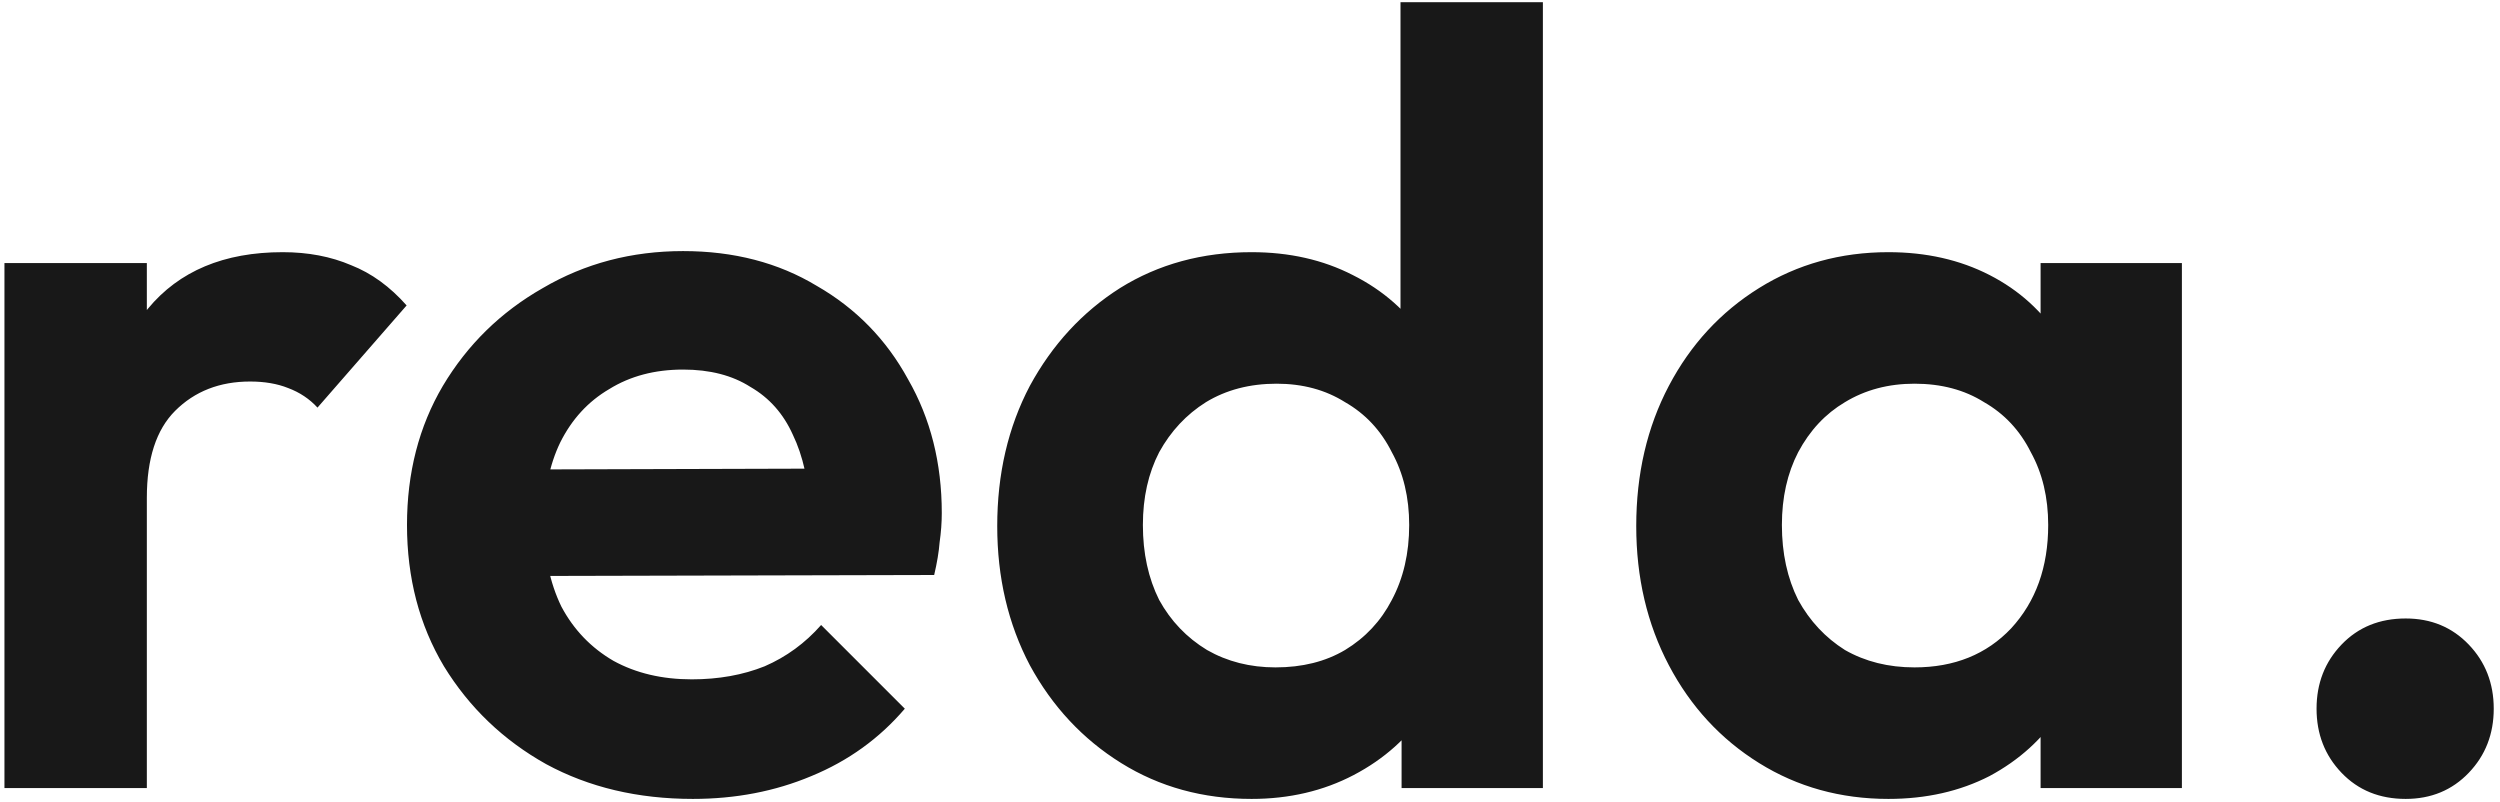 <svg width="368" height="118" viewBox="0 0 368 118" fill="none" xmlns="http://www.w3.org/2000/svg">
<path d="M0.655 116V38.72H21.615V116H0.655ZM21.615 73.28L13.455 67.84C14.415 58.347 17.188 50.88 21.775 45.44C26.362 39.893 32.975 37.12 41.615 37.12C45.348 37.12 48.708 37.76 51.695 39.04C54.682 40.213 57.402 42.187 59.855 44.96L46.735 60C45.562 58.72 44.122 57.76 42.415 57.12C40.815 56.48 38.948 56.16 36.815 56.16C32.335 56.16 28.655 57.6 25.775 60.48C23.002 63.253 21.615 67.52 21.615 73.28ZM101.99 117.6C93.883 117.6 86.683 115.893 80.39 112.48C74.097 108.96 69.083 104.16 65.35 98.08C61.723 92 59.91 85.067 59.91 77.28C59.91 69.6 61.67 62.773 65.19 56.8C68.817 50.72 73.723 45.92 79.91 42.4C86.097 38.773 92.977 36.96 100.55 36.96C108.017 36.96 114.577 38.667 120.23 42.08C125.99 45.387 130.47 49.973 133.67 55.84C136.977 61.6 138.63 68.16 138.63 75.52C138.63 76.907 138.523 78.347 138.31 79.84C138.203 81.227 137.937 82.827 137.51 84.64L72.55 84.8V69.12L127.75 68.96L119.27 75.52C119.057 70.933 118.203 67.093 116.71 64C115.323 60.907 113.243 58.56 110.47 56.96C107.803 55.253 104.497 54.4 100.55 54.4C96.39 54.4 92.763 55.36 89.67 57.28C86.577 59.093 84.177 61.707 82.47 65.12C80.87 68.427 80.07 72.373 80.07 76.96C80.07 81.653 80.923 85.76 82.63 89.28C84.443 92.693 87.003 95.36 90.31 97.28C93.617 99.093 97.457 100 101.83 100C105.777 100 109.35 99.36 112.55 98.08C115.75 96.693 118.523 94.667 120.87 92L133.19 104.32C129.457 108.693 124.87 112 119.43 114.24C114.097 116.48 108.283 117.6 101.99 117.6ZM184.233 117.6C177.086 117.6 170.686 115.84 165.033 112.32C159.379 108.8 154.899 104 151.593 97.92C148.393 91.84 146.793 85.013 146.793 77.44C146.793 69.76 148.393 62.88 151.593 56.8C154.899 50.72 159.326 45.92 164.873 42.4C170.526 38.88 176.979 37.12 184.233 37.12C189.779 37.12 194.739 38.24 199.113 40.48C203.593 42.72 207.166 45.867 209.833 49.92C212.606 53.867 214.099 58.347 214.313 63.36V90.88C214.099 95.893 212.659 100.427 209.993 104.48C207.326 108.533 203.753 111.733 199.273 114.08C194.793 116.427 189.779 117.6 184.233 117.6ZM187.753 98.24C191.699 98.24 195.113 97.387 197.993 95.68C200.979 93.867 203.273 91.413 204.873 88.32C206.579 85.12 207.433 81.44 207.433 77.28C207.433 73.227 206.579 69.653 204.873 66.56C203.273 63.36 200.979 60.907 197.993 59.2C195.113 57.387 191.753 56.48 187.913 56.48C183.966 56.48 180.499 57.387 177.513 59.2C174.633 61.013 172.339 63.467 170.633 66.56C169.033 69.653 168.233 73.227 168.233 77.28C168.233 81.44 169.033 85.12 170.633 88.32C172.339 91.413 174.686 93.867 177.673 95.68C180.659 97.387 184.019 98.24 187.753 98.24ZM227.113 116H206.313V95.2L209.673 76.32L206.153 57.76V0.32H227.113V116ZM277.975 117.6C270.935 117.6 264.588 115.84 258.935 112.32C253.282 108.8 248.855 104 245.655 97.92C242.455 91.84 240.855 85.013 240.855 77.44C240.855 69.76 242.455 62.88 245.655 56.8C248.855 50.72 253.282 45.92 258.935 42.4C264.588 38.88 270.935 37.12 277.975 37.12C283.522 37.12 288.482 38.24 292.855 40.48C297.228 42.72 300.695 45.867 303.255 49.92C305.922 53.867 307.362 58.347 307.575 63.36V91.2C307.362 96.32 305.922 100.853 303.255 104.8C300.695 108.747 297.228 111.893 292.855 114.24C288.482 116.48 283.522 117.6 277.975 117.6ZM281.815 98.24C287.682 98.24 292.428 96.32 296.055 92.48C299.682 88.533 301.495 83.467 301.495 77.28C301.495 73.227 300.642 69.653 298.935 66.56C297.335 63.36 295.042 60.907 292.055 59.2C289.175 57.387 285.762 56.48 281.815 56.48C277.975 56.48 274.562 57.387 271.575 59.2C268.695 60.907 266.402 63.36 264.695 66.56C263.095 69.653 262.295 73.227 262.295 77.28C262.295 81.44 263.095 85.12 264.695 88.32C266.402 91.413 268.695 93.867 271.575 95.68C274.562 97.387 277.975 98.24 281.815 98.24ZM300.375 116V95.2L303.735 76.32L300.375 57.76V38.72H321.175V116H300.375ZM354.118 117.6C350.278 117.6 347.131 116.32 344.678 113.76C342.224 111.2 340.997 108.053 340.997 104.32C340.997 100.587 342.224 97.44 344.678 94.88C347.131 92.32 350.278 91.04 354.118 91.04C357.851 91.04 360.944 92.32 363.398 94.88C365.851 97.44 367.078 100.587 367.078 104.32C367.078 108.053 365.851 111.2 363.398 113.76C360.944 116.32 357.851 117.6 354.118 117.6Z" fill="#181818"/>
</svg>
